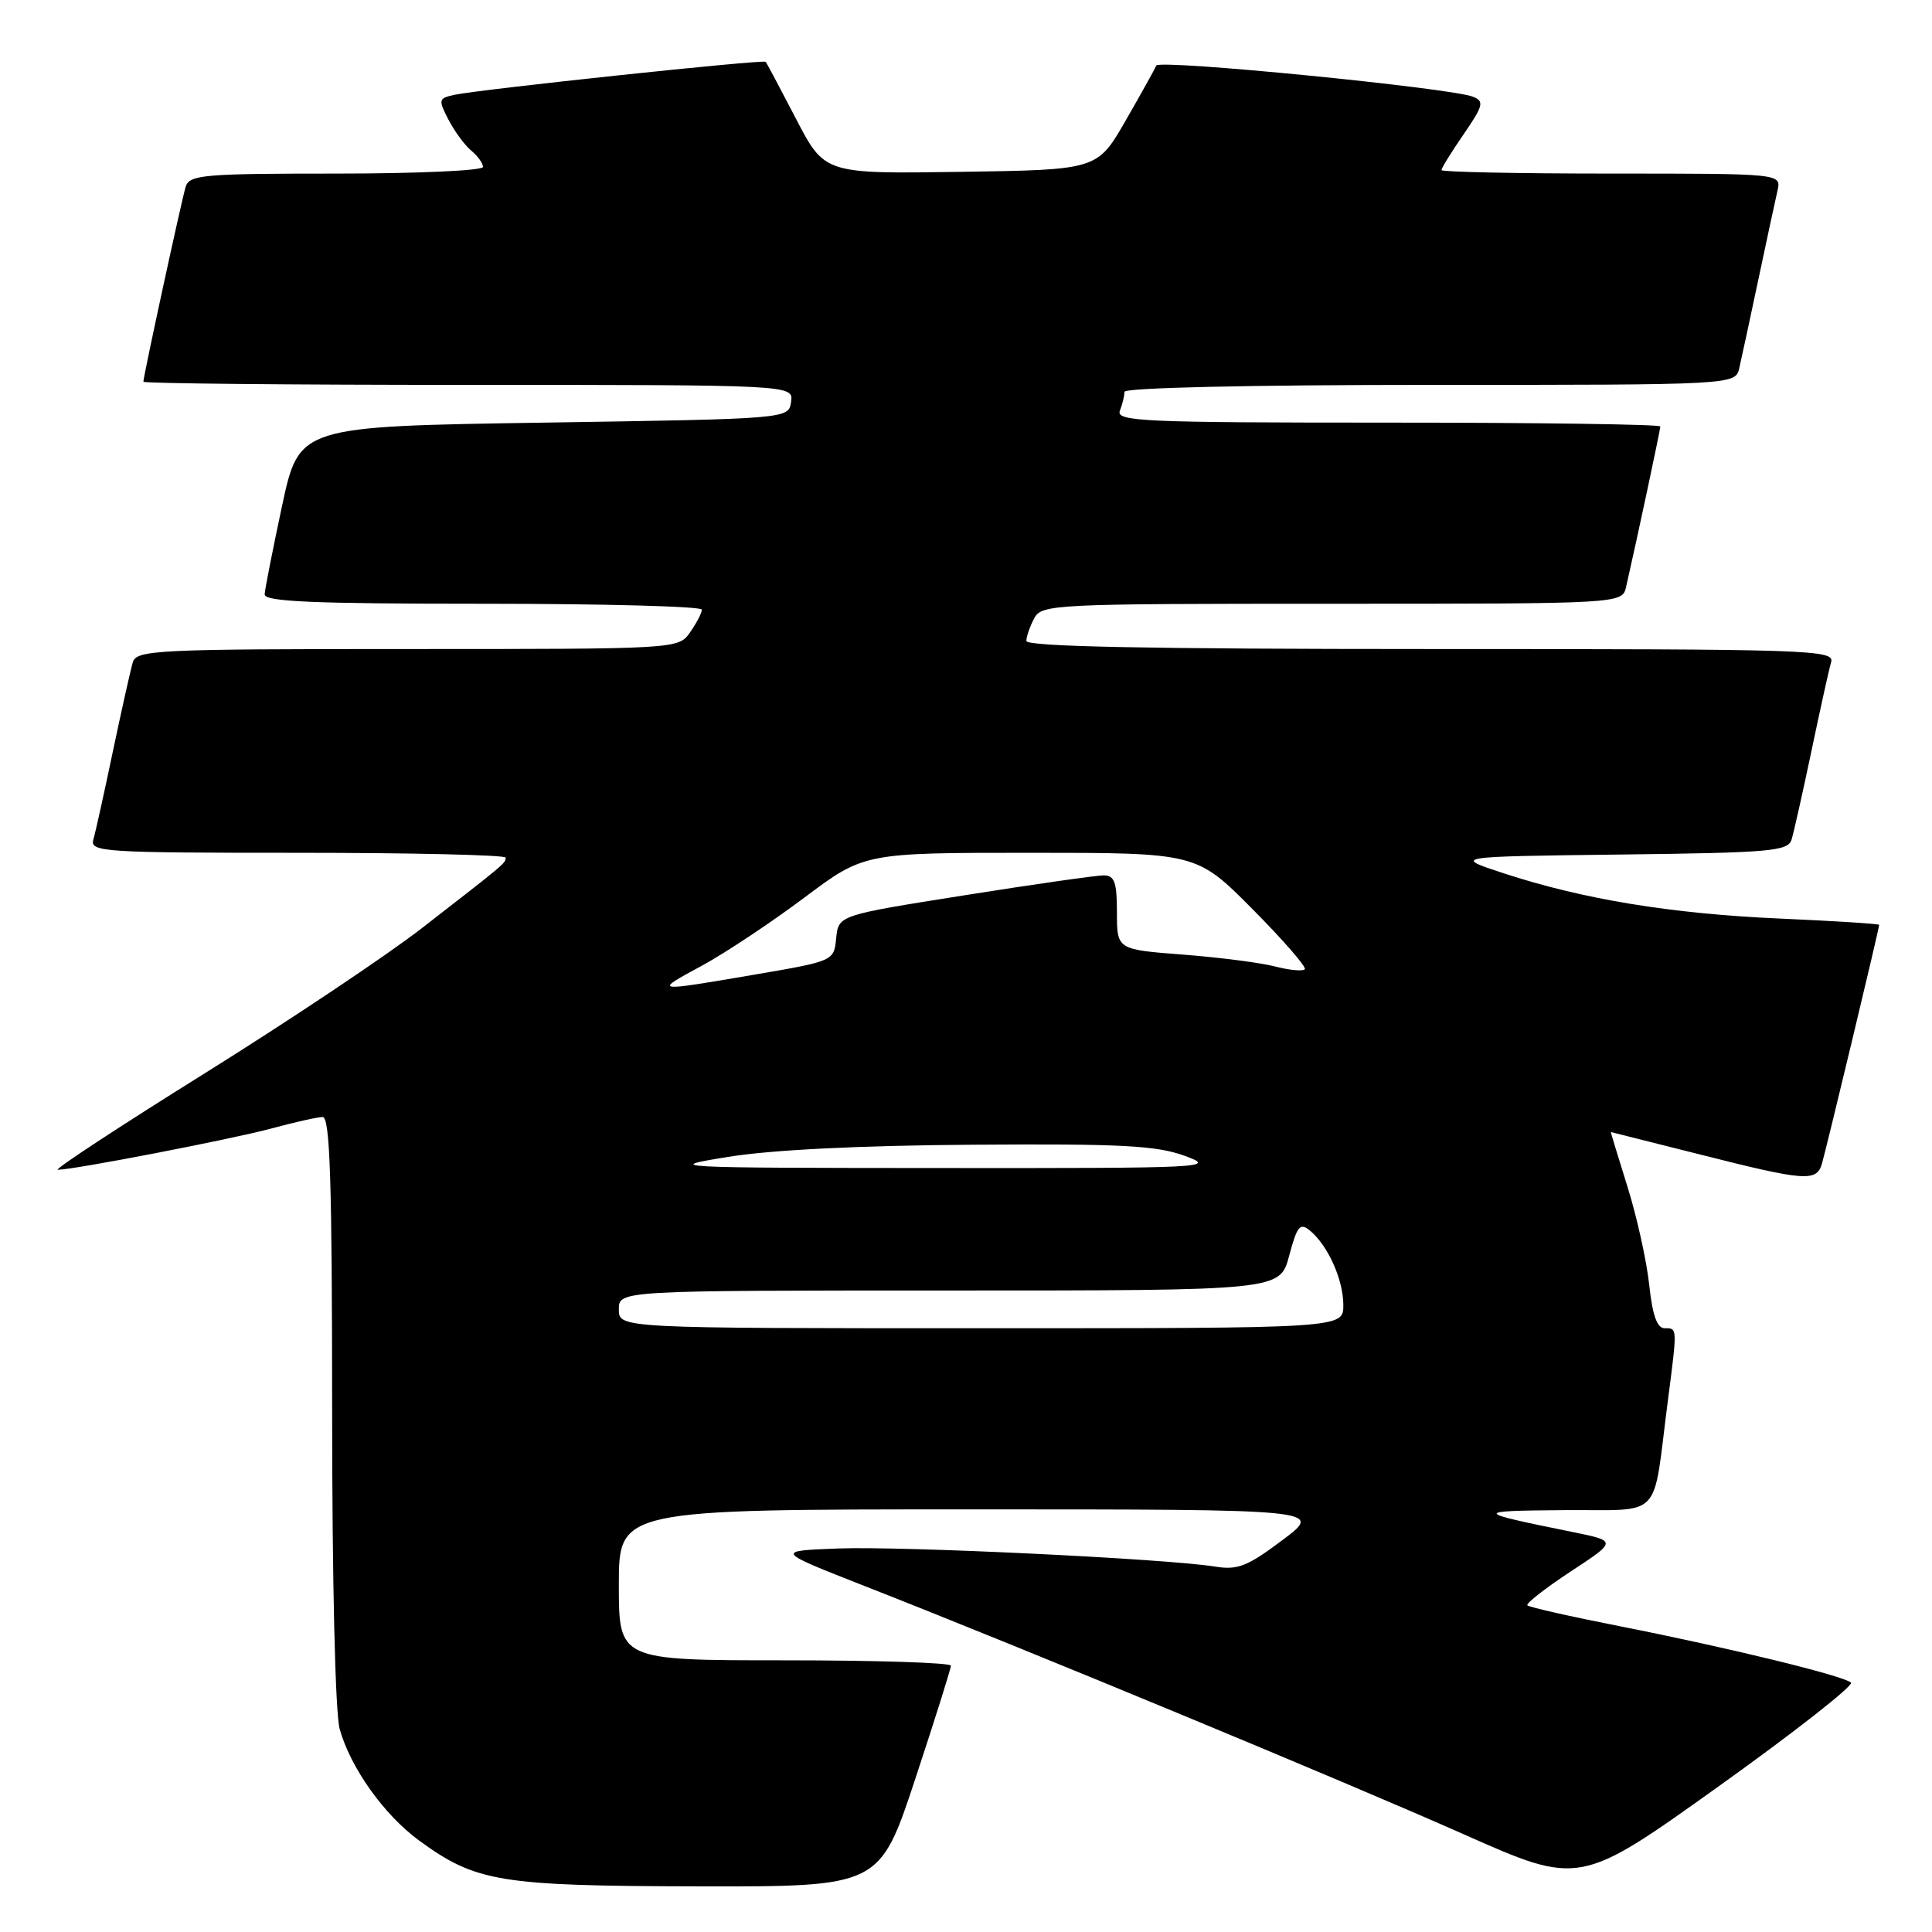 <?xml version="1.0" encoding="UTF-8" standalone="no"?>
<!DOCTYPE svg PUBLIC "-//W3C//DTD SVG 1.1//EN" "http://www.w3.org/Graphics/SVG/1.1/DTD/svg11.dtd" >
<svg xmlns="http://www.w3.org/2000/svg" xmlns:xlink="http://www.w3.org/1999/xlink" version="1.1" viewBox="0 0 256 256">
 <g >
 <path fill="currentColor"
d=" M 121.28 235.71 C 123.87 227.86 126.00 221.11 126.00 220.71 C 126.00 220.32 116.10 220.00 104.00 220.00 C 82.00 220.00 82.00 220.00 82.00 210.00 C 82.00 200.00 82.00 200.00 128.68 200.00 C 175.36 200.00 175.36 200.00 169.93 204.07 C 165.29 207.56 163.99 208.07 161.00 207.58 C 154.57 206.54 119.61 204.86 111.10 205.18 C 102.70 205.50 102.70 205.50 114.60 210.17 C 135.78 218.47 178.09 236.01 193.90 243.03 C 209.30 249.87 209.30 249.87 227.66 236.75 C 237.76 229.53 245.68 223.32 245.26 222.95 C 244.22 222.03 228.96 218.31 214.66 215.49 C 208.15 214.21 202.63 212.96 202.39 212.72 C 202.15 212.48 204.73 210.47 208.11 208.24 C 214.27 204.20 214.27 204.20 208.38 203.00 C 195.20 200.33 195.15 200.20 207.20 200.10 C 220.55 199.99 218.91 201.70 220.99 185.68 C 222.27 175.80 222.27 176.00 220.57 176.00 C 219.57 176.00 218.96 174.28 218.53 170.25 C 218.19 167.09 216.90 161.24 215.65 157.25 C 214.40 153.26 213.41 150.00 213.44 150.00 C 213.47 150.00 218.84 151.35 225.36 153.00 C 239.14 156.49 240.68 156.61 241.40 154.25 C 241.93 152.51 249.00 123.03 249.00 122.55 C 249.00 122.41 243.04 122.03 235.75 121.71 C 221.37 121.07 209.70 119.15 199.20 115.70 C 192.50 113.50 192.50 113.50 214.69 113.23 C 234.72 112.99 236.93 112.79 237.40 111.23 C 237.69 110.28 238.87 105.00 240.03 99.50 C 241.18 94.00 242.35 88.71 242.63 87.75 C 243.11 86.10 240.11 86.00 189.57 86.00 C 152.32 86.00 136.00 85.68 136.00 84.93 C 136.00 84.35 136.47 83.00 137.04 81.93 C 138.03 80.07 139.53 80.00 176.52 80.00 C 214.96 80.00 214.96 80.00 215.47 77.75 C 216.94 71.32 220.00 56.95 220.00 56.51 C 220.00 56.23 203.75 56.00 183.89 56.00 C 151.38 56.00 147.85 55.84 148.39 54.42 C 148.73 53.55 149.00 52.42 149.00 51.92 C 149.00 51.38 165.56 51.00 189.48 51.00 C 229.96 51.00 229.96 51.00 230.47 48.75 C 230.76 47.51 231.89 42.23 233.00 37.00 C 234.11 31.77 235.24 26.49 235.53 25.25 C 236.04 23.00 236.04 23.00 213.52 23.00 C 201.13 23.00 191.00 22.79 191.00 22.54 C 191.00 22.28 192.32 20.14 193.94 17.79 C 196.55 13.99 196.69 13.42 195.19 12.82 C 192.26 11.65 153.56 7.83 153.21 8.69 C 153.03 9.13 151.20 12.42 149.14 16.00 C 145.40 22.50 145.40 22.50 127.34 22.77 C 109.27 23.04 109.27 23.04 105.49 15.77 C 103.41 11.77 101.60 8.36 101.46 8.19 C 101.19 7.85 63.76 11.82 60.24 12.56 C 58.10 13.02 58.05 13.20 59.42 15.85 C 60.22 17.39 61.57 19.23 62.43 19.95 C 63.30 20.66 64.00 21.64 64.00 22.12 C 64.00 22.61 55.26 23.00 44.57 23.00 C 26.93 23.00 25.09 23.16 24.60 24.75 C 24.05 26.58 19.00 49.85 19.00 50.58 C 19.00 50.81 38.38 51.00 62.07 51.00 C 105.14 51.00 105.14 51.00 104.82 53.25 C 104.50 55.50 104.50 55.50 72.07 56.00 C 39.64 56.50 39.64 56.50 37.38 67.00 C 36.15 72.78 35.10 78.06 35.07 78.75 C 35.01 79.72 41.43 80.00 64.00 80.00 C 79.95 80.00 93.00 80.35 93.00 80.78 C 93.00 81.21 92.30 82.56 91.44 83.78 C 89.89 86.00 89.89 86.00 54.01 86.00 C 20.71 86.00 18.10 86.13 17.60 87.75 C 17.31 88.71 16.13 94.00 14.97 99.50 C 13.82 105.00 12.65 110.29 12.37 111.25 C 11.90 112.89 13.65 113.00 39.43 113.00 C 54.59 113.00 67.00 113.29 67.00 113.64 C 67.00 114.38 67.03 114.35 55.88 123.00 C 51.27 126.58 38.31 135.24 27.08 142.25 C 15.84 149.26 7.10 155.00 7.65 155.00 C 9.76 155.00 30.76 150.94 36.00 149.52 C 39.02 148.70 42.06 148.02 42.75 148.01 C 43.73 148.00 44.00 156.41 44.01 186.75 C 44.01 209.59 44.42 226.98 45.01 229.11 C 46.44 234.23 50.88 240.47 55.52 243.87 C 63.06 249.38 66.21 249.90 92.53 249.95 C 116.55 250.00 116.55 250.00 121.28 235.71 Z  M 82.00 173.50 C 82.00 171.00 82.00 171.00 125.79 171.00 C 169.59 171.00 169.59 171.00 170.82 166.40 C 171.88 162.42 172.26 161.97 173.59 163.07 C 175.98 165.06 178.00 169.59 178.00 172.95 C 178.00 176.00 178.00 176.00 130.00 176.00 C 82.00 176.00 82.00 176.00 82.00 173.50 Z  M 96.50 153.29 C 102.25 152.36 113.97 151.78 129.00 151.68 C 148.59 151.54 153.25 151.79 157.00 153.16 C 161.31 154.73 159.96 154.80 124.50 154.77 C 88.61 154.75 87.77 154.70 96.50 153.29 Z  M 93.04 127.94 C 96.08 126.29 102.16 122.25 106.54 118.97 C 114.50 113.00 114.50 113.00 136.53 113.00 C 158.55 113.00 158.55 113.00 165.97 120.47 C 170.05 124.58 173.17 128.17 172.89 128.44 C 172.61 128.72 170.84 128.55 168.94 128.06 C 167.05 127.57 161.56 126.86 156.75 126.49 C 148.00 125.82 148.00 125.82 148.00 120.91 C 148.00 116.90 147.68 116.00 146.25 115.99 C 145.29 115.99 136.99 117.17 127.80 118.63 C 111.11 121.27 111.11 121.27 110.80 124.30 C 110.50 127.34 110.50 127.34 100.00 129.14 C 86.45 131.45 86.55 131.46 93.04 127.94 Z "/>
</g>
</svg>